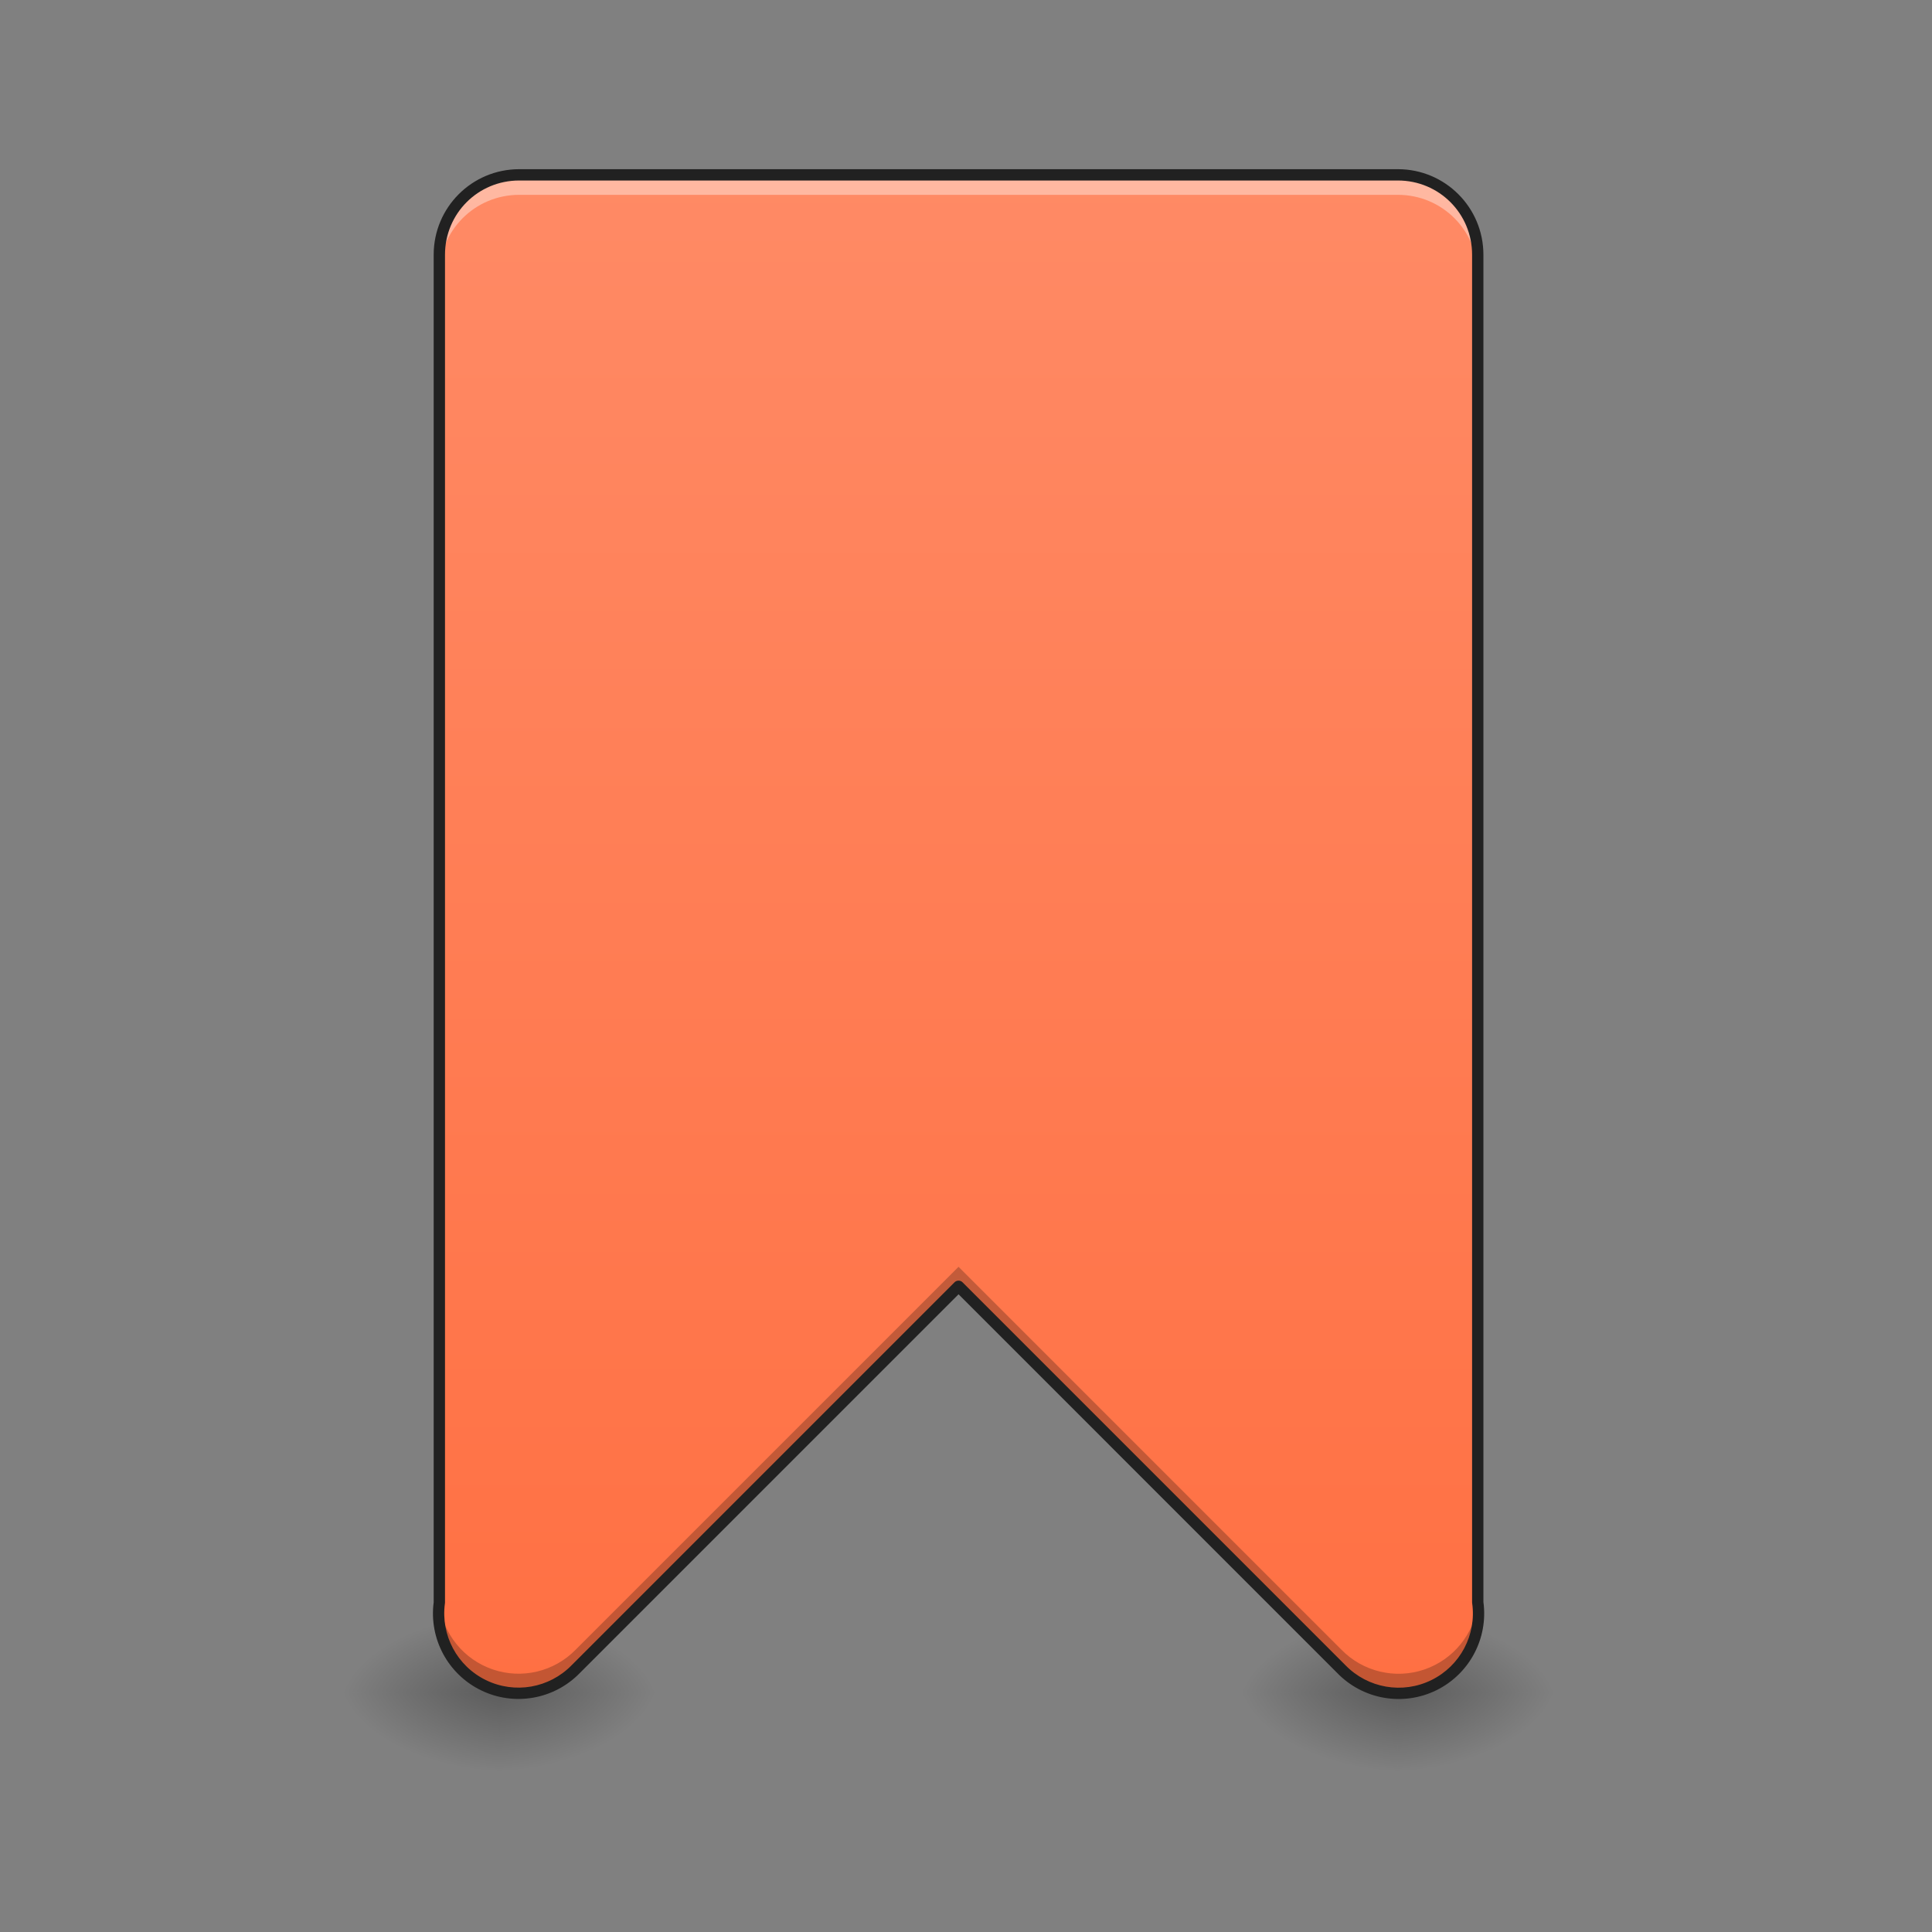 <?xml version="1.0" encoding="UTF-8"?>
<svg xmlns="http://www.w3.org/2000/svg" xmlns:xlink="http://www.w3.org/1999/xlink" width="256pt" height="256pt" viewBox="0 0 256 256" version="1.1">
<rect x="0" y="0" width="256" height="256" fill="#808080" stroke="none"/>
<defs>
<radialGradient id="radial0" gradientUnits="userSpaceOnUse" cx="450.909" cy="189.579" fx="450.909" fy="189.579" r="21.167" gradientTransform="matrix(0,-0.625,-1.125,-0,276.803,508.763)">
<stop offset="0" style="stop-color:rgb(0%,0%,0%);stop-opacity:0.314;"/>
<stop offset="0.222" style="stop-color:rgb(0%,0%,0%);stop-opacity:0.275;"/>
<stop offset="1" style="stop-color:rgb(0%,0%,0%);stop-opacity:0;"/>
</radialGradient>
<radialGradient id="radial1" gradientUnits="userSpaceOnUse" cx="450.909" cy="189.579" fx="450.909" fy="189.579" r="21.167" gradientTransform="matrix(-0,0.625,1.125,0,-144.498,-60.22)">
<stop offset="0" style="stop-color:rgb(0%,0%,0%);stop-opacity:0.314;"/>
<stop offset="0.222" style="stop-color:rgb(0%,0%,0%);stop-opacity:0.275;"/>
<stop offset="1" style="stop-color:rgb(0%,0%,0%);stop-opacity:0;"/>
</radialGradient>
<radialGradient id="radial2" gradientUnits="userSpaceOnUse" cx="450.909" cy="189.579" fx="450.909" fy="189.579" r="21.167" gradientTransform="matrix(-0,-0.625,1.125,-0,-144.498,508.763)">
<stop offset="0" style="stop-color:rgb(0%,0%,0%);stop-opacity:0.314;"/>
<stop offset="0.222" style="stop-color:rgb(0%,0%,0%);stop-opacity:0.275;"/>
<stop offset="1" style="stop-color:rgb(0%,0%,0%);stop-opacity:0;"/>
</radialGradient>
<radialGradient id="radial3" gradientUnits="userSpaceOnUse" cx="450.909" cy="189.579" fx="450.909" fy="189.579" r="21.167" gradientTransform="matrix(0,0.625,-1.125,0,276.803,-60.22)">
<stop offset="0" style="stop-color:rgb(0%,0%,0%);stop-opacity:0.314;"/>
<stop offset="0.222" style="stop-color:rgb(0%,0%,0%);stop-opacity:0.275;"/>
<stop offset="1" style="stop-color:rgb(0%,0%,0%);stop-opacity:0;"/>
</radialGradient>
<radialGradient id="radial4" gradientUnits="userSpaceOnUse" cx="450.909" cy="189.579" fx="450.909" fy="189.579" r="21.167" gradientTransform="matrix(0,-0.625,-1.125,-0,395.877,508.763)">
<stop offset="0" style="stop-color:rgb(0%,0%,0%);stop-opacity:0.314;"/>
<stop offset="0.222" style="stop-color:rgb(0%,0%,0%);stop-opacity:0.275;"/>
<stop offset="1" style="stop-color:rgb(0%,0%,0%);stop-opacity:0;"/>
</radialGradient>
<radialGradient id="radial5" gradientUnits="userSpaceOnUse" cx="450.909" cy="189.579" fx="450.909" fy="189.579" r="21.167" gradientTransform="matrix(-0,0.625,1.125,0,-25.424,-60.22)">
<stop offset="0" style="stop-color:rgb(0%,0%,0%);stop-opacity:0.314;"/>
<stop offset="0.222" style="stop-color:rgb(0%,0%,0%);stop-opacity:0.275;"/>
<stop offset="1" style="stop-color:rgb(0%,0%,0%);stop-opacity:0;"/>
</radialGradient>
<radialGradient id="radial6" gradientUnits="userSpaceOnUse" cx="450.909" cy="189.579" fx="450.909" fy="189.579" r="21.167" gradientTransform="matrix(-0,-0.625,1.125,-0,-25.424,508.763)">
<stop offset="0" style="stop-color:rgb(0%,0%,0%);stop-opacity:0.314;"/>
<stop offset="0.222" style="stop-color:rgb(0%,0%,0%);stop-opacity:0.275;"/>
<stop offset="1" style="stop-color:rgb(0%,0%,0%);stop-opacity:0;"/>
</radialGradient>
<radialGradient id="radial7" gradientUnits="userSpaceOnUse" cx="450.909" cy="189.579" fx="450.909" fy="189.579" r="21.167" gradientTransform="matrix(0,0.625,-1.125,0,395.876,-60.22)">
<stop offset="0" style="stop-color:rgb(0%,0%,0%);stop-opacity:0.314;"/>
<stop offset="0.222" style="stop-color:rgb(0%,0%,0%);stop-opacity:0.275;"/>
<stop offset="1" style="stop-color:rgb(0%,0%,0%);stop-opacity:0;"/>
</radialGradient>
<linearGradient id="linear0" gradientUnits="userSpaceOnUse" x1="960" y1="1695.118" x2="960" y2="175.118" gradientTransform="matrix(0.132,0,0,0.132,0,0)">
<stop offset="0" style="stop-color:rgb(100%,43.922%,26.275%);stop-opacity:1;"/>
<stop offset="1" style="stop-color:rgb(100%,54.118%,39.608%);stop-opacity:1;"/>
</linearGradient>
</defs>
<g id="surface1">
<path style=" stroke:none;fill-rule:nonzero;fill:url(#radial0);" d="M 66.152 224.27 L 87.32 224.27 L 87.32 213.688 L 66.152 213.688 Z M 66.152 224.27 "/>
<path style=" stroke:none;fill-rule:nonzero;fill:url(#radial1);" d="M 66.152 224.27 L 44.984 224.27 L 44.984 234.855 L 66.152 234.855 Z M 66.152 224.27 "/>
<path style=" stroke:none;fill-rule:nonzero;fill:url(#radial2);" d="M 66.152 224.27 L 44.984 224.27 L 44.984 213.688 L 66.152 213.688 Z M 66.152 224.27 "/>
<path style=" stroke:none;fill-rule:nonzero;fill:url(#radial3);" d="M 66.152 224.27 L 87.32 224.27 L 87.32 234.855 L 66.152 234.855 Z M 66.152 224.27 "/>
<path style=" stroke:none;fill-rule:nonzero;fill:url(#radial4);" d="M 185.227 224.27 L 206.395 224.27 L 206.395 213.688 L 185.227 213.688 Z M 185.227 224.27 "/>
<path style=" stroke:none;fill-rule:nonzero;fill:url(#radial5);" d="M 185.227 224.27 L 164.059 224.27 L 164.059 234.855 L 185.227 234.855 Z M 185.227 224.27 "/>
<path style=" stroke:none;fill-rule:nonzero;fill:url(#radial6);" d="M 185.227 224.27 L 164.059 224.27 L 164.059 213.688 L 185.227 213.688 Z M 185.227 224.27 "/>
<path style=" stroke:none;fill-rule:nonzero;fill:url(#radial7);" d="M 185.227 224.27 L 206.395 224.27 L 206.395 234.855 L 185.227 234.855 Z M 185.227 224.27 "/>
<path style=" stroke:none;fill-rule:nonzero;fill:url(#linear0);" d="M 68.797 23.168 C 62.934 23.168 58.215 27.891 58.215 33.754 L 58.215 212.348 C 57.594 216.875 59.949 221.289 64.055 223.297 C 68.164 225.301 73.094 224.445 76.281 221.172 L 127.012 170.441 L 177.742 221.172 C 180.938 224.457 185.883 225.312 189.996 223.293 C 194.109 221.273 196.457 216.836 195.809 212.301 L 195.809 33.754 C 195.809 27.891 191.09 23.168 185.227 23.168 Z M 68.797 23.168 "/>
<path style=" stroke:none;fill-rule:nonzero;fill:rgb(100%,100%,100%);fill-opacity:0.392;" d="M 68.797 23.168 C 62.934 23.168 58.215 27.891 58.215 33.754 L 58.215 36.398 C 58.215 30.535 62.934 25.816 68.797 25.816 L 185.227 25.816 C 191.09 25.816 195.809 30.535 195.809 36.398 L 195.809 33.754 C 195.809 27.891 191.09 23.168 185.227 23.168 Z M 195.809 212.301 L 195.809 214.945 C 195.816 214.984 195.82 215.023 195.824 215.062 C 195.941 214.145 195.938 213.219 195.809 212.301 Z M 58.215 212.348 C 58.094 213.25 58.094 214.168 58.207 215.07 C 58.211 215.043 58.211 215.02 58.215 214.992 Z M 58.215 212.348 "/>
<path style=" stroke:none;fill-rule:nonzero;fill:rgb(0%,0%,0%);fill-opacity:0.235;" d="M 127.012 167.859 L 76.281 218.59 C 73.438 221.5 69.172 222.523 65.316 221.215 C 61.457 219.906 58.691 216.504 58.203 212.461 C 57.637 216.973 60.016 221.34 64.113 223.312 C 68.207 225.289 73.105 224.426 76.281 221.172 L 127.012 170.441 L 177.742 221.172 C 180.918 224.434 185.824 225.305 189.926 223.324 C 194.027 221.348 196.406 216.969 195.828 212.453 C 195.348 216.5 192.578 219.91 188.719 221.223 C 184.859 222.531 180.59 221.508 177.742 218.59 Z M 127.012 167.859 "/>
<path style=" stroke:none;fill-rule:nonzero;fill:rgb(12.941%,12.941%,12.941%);fill-opacity:1;" d="M 68.797 22.418 C 62.531 22.418 57.465 27.488 57.465 33.754 L 57.465 212.316 C 56.832 217.137 59.352 221.832 63.727 223.969 C 68.121 226.117 73.406 225.199 76.82 221.695 L 127.012 171.5 L 177.203 221.695 C 180.621 225.211 185.922 226.129 190.324 223.969 C 194.707 221.816 197.215 217.098 196.559 212.27 L 196.559 33.754 C 196.559 27.488 191.492 22.418 185.227 22.418 Z M 68.797 23.918 L 185.227 23.918 C 190.688 23.918 195.059 28.293 195.059 33.754 L 195.059 212.301 C 195.059 212.336 195.062 212.371 195.066 212.406 C 195.668 216.625 193.488 220.742 189.664 222.621 C 185.84 224.5 181.25 223.703 178.277 220.648 L 127.543 169.91 C 127.25 169.617 126.773 169.617 126.48 169.91 L 75.754 220.641 C 72.781 223.691 68.203 224.488 64.383 222.621 C 60.566 220.758 58.379 216.66 58.957 212.449 C 58.961 212.414 58.965 212.379 58.965 212.348 L 58.965 33.754 C 58.965 28.293 63.336 23.918 68.797 23.918 Z M 68.797 23.918 "/>
</g>
</svg>
